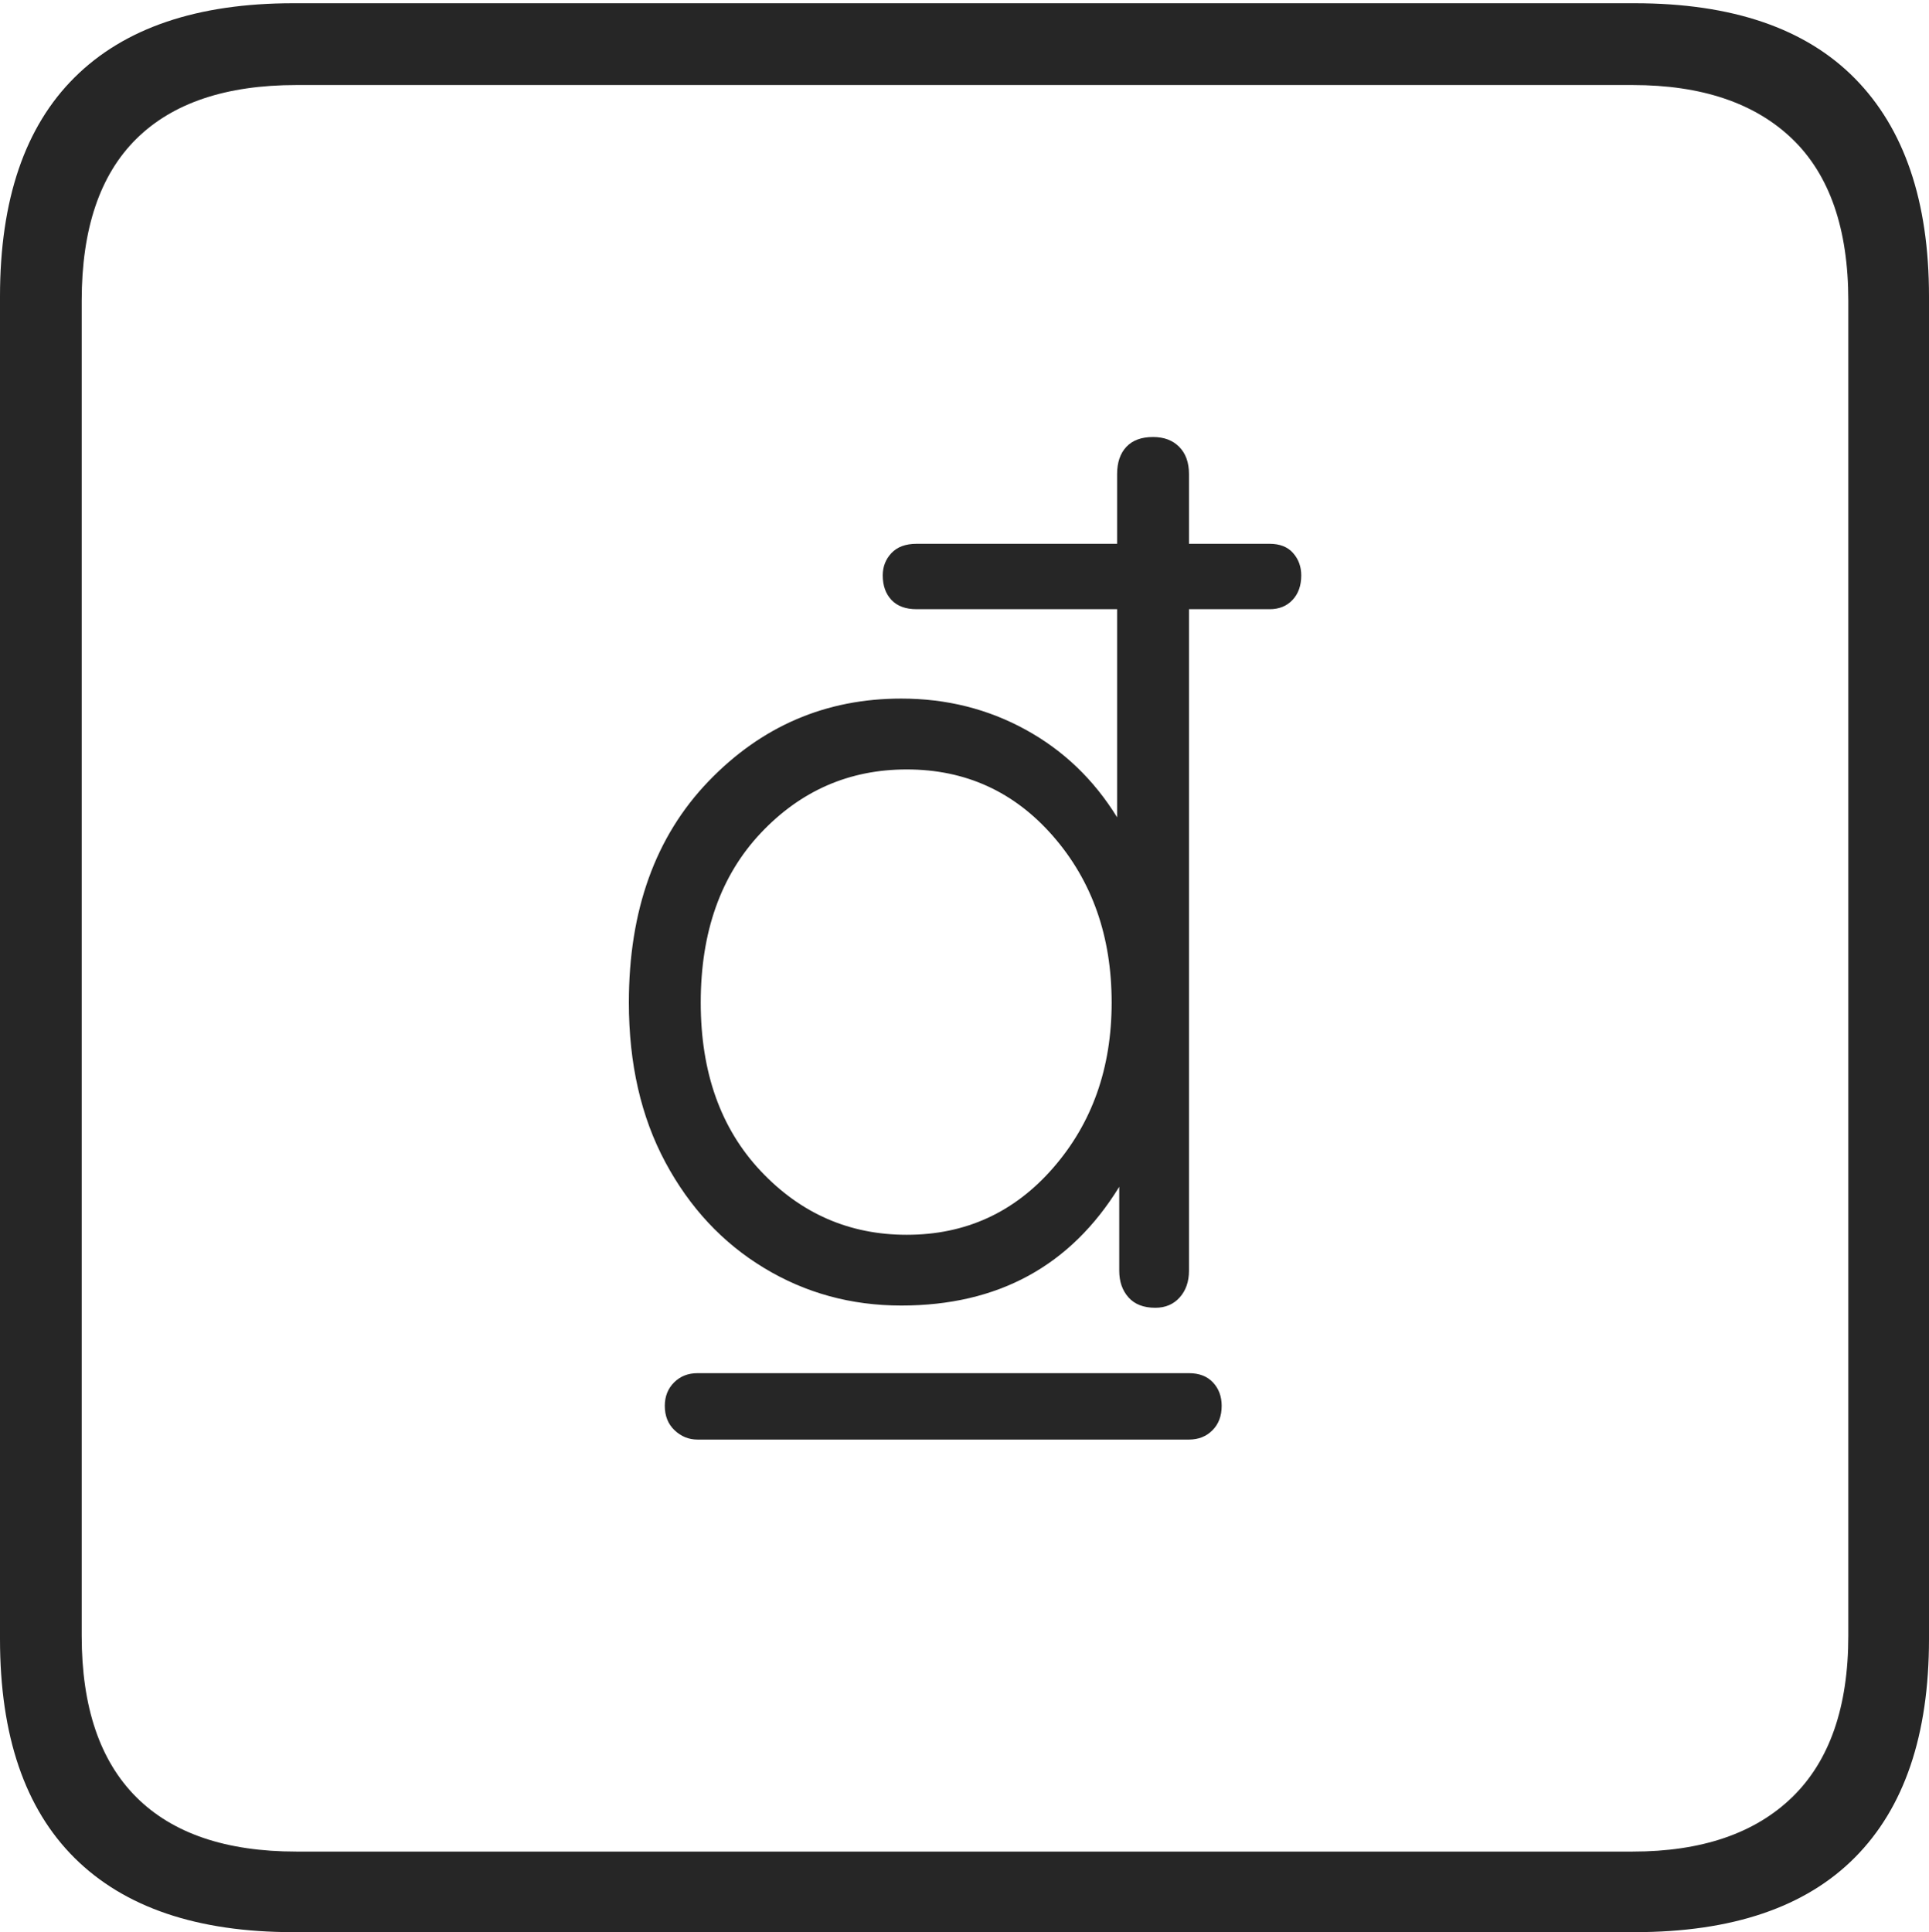<?xml version="1.0" encoding="UTF-8"?>
<!--Generator: Apple Native CoreSVG 175-->
<!DOCTYPE svg
PUBLIC "-//W3C//DTD SVG 1.1//EN"
       "http://www.w3.org/Graphics/SVG/1.1/DTD/svg11.dtd">
<svg version="1.1" xmlns="http://www.w3.org/2000/svg" xmlns:xlink="http://www.w3.org/1999/xlink" width="17.285" height="17.314">
 <g>
  <rect height="17.314" opacity="0" width="17.285" x="0" y="0"/>
  <path d="M2.627 17.314L14.648 17.314Q15.957 17.314 16.621 16.645Q17.285 15.977 17.285 14.688L17.285 2.656Q17.285 1.377 16.621 0.703Q15.957 0.029 14.648 0.029L2.627 0.029Q1.338 0.029 0.669 0.693Q0 1.357 0 2.656L0 14.688Q0 15.986 0.669 16.65Q1.338 17.314 2.627 17.314ZM2.656 16.592Q1.709 16.592 1.221 16.104Q0.732 15.615 0.732 14.658L0.732 2.695Q0.732 1.729 1.221 1.245Q1.709 0.762 2.656 0.762L14.629 0.762Q15.557 0.762 16.06 1.245Q16.562 1.729 16.562 2.695L16.562 14.658Q16.562 15.615 16.06 16.104Q15.557 16.592 14.629 16.592ZM5.635 8.984Q5.635 9.805 5.962 10.415Q6.289 11.025 6.846 11.362Q7.402 11.699 8.076 11.699Q9.375 11.699 10.029 10.635L10.029 11.387Q10.029 11.533 10.112 11.626Q10.195 11.719 10.352 11.719Q10.488 11.719 10.571 11.626Q10.654 11.533 10.654 11.387L10.654 5.459L11.377 5.459Q11.504 5.459 11.582 5.376Q11.66 5.293 11.66 5.156Q11.66 5.039 11.587 4.956Q11.514 4.873 11.377 4.873L10.654 4.873L10.654 4.248Q10.654 4.092 10.566 4.004Q10.479 3.916 10.332 3.916Q10.176 3.916 10.093 4.004Q10.01 4.092 10.01 4.248L10.01 4.873L8.213 4.873Q8.066 4.873 7.988 4.956Q7.91 5.039 7.91 5.156Q7.91 5.293 7.988 5.376Q8.066 5.459 8.213 5.459L10.01 5.459L10.01 7.324Q9.697 6.816 9.189 6.538Q8.682 6.26 8.076 6.26Q7.061 6.26 6.348 7.002Q5.635 7.744 5.635 8.984ZM6.279 8.984Q6.279 8.037 6.816 7.466Q7.354 6.895 8.125 6.895Q8.916 6.895 9.438 7.495Q9.961 8.096 9.961 8.984Q9.961 9.863 9.438 10.464Q8.916 11.065 8.125 11.065Q7.354 11.065 6.816 10.493Q6.279 9.922 6.279 8.984ZM5.957 12.598Q5.957 12.734 6.045 12.817Q6.133 12.9 6.25 12.9L10.654 12.9Q10.781 12.9 10.864 12.817Q10.947 12.734 10.947 12.598Q10.947 12.471 10.869 12.388Q10.791 12.305 10.654 12.305L6.25 12.305Q6.123 12.305 6.04 12.388Q5.957 12.471 5.957 12.598Z" fill="rgba(0,0,0,0.85)"/>
 </g>
</svg>
